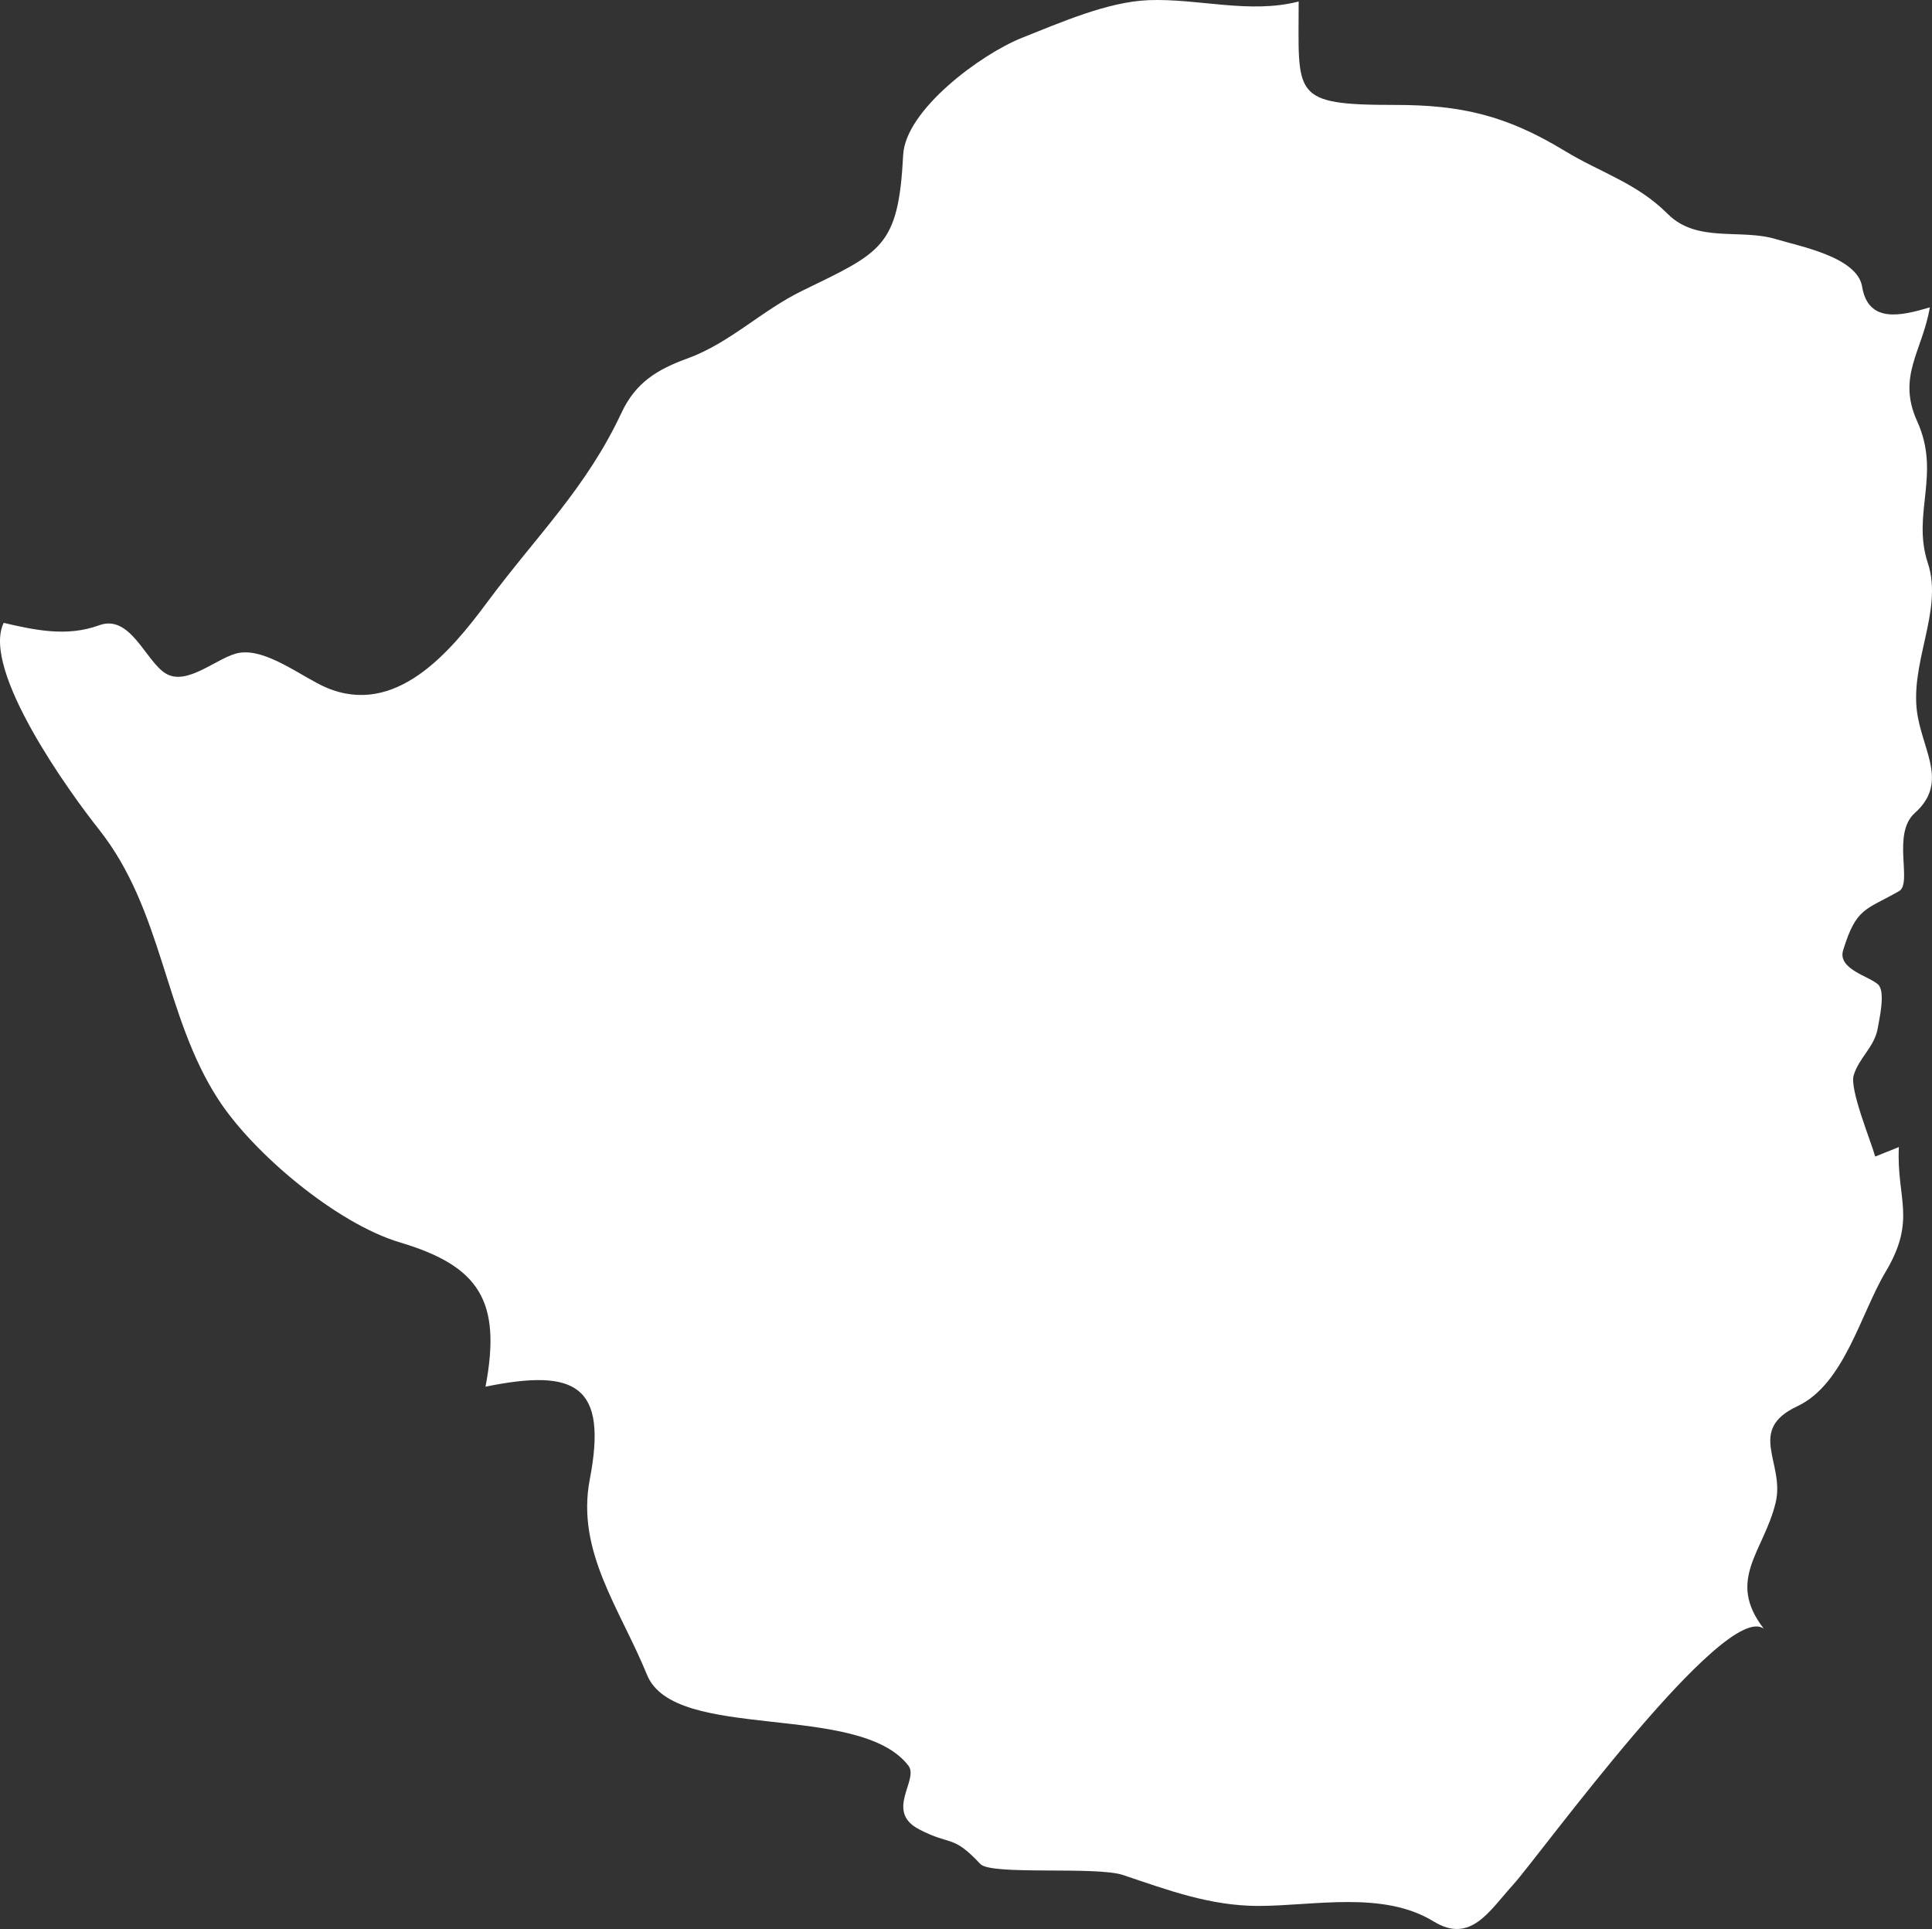 <?xml version="1.0" encoding="UTF-8" standalone="no"?>
<!-- Created with Inkscape (http://www.inkscape.org/) -->

<svg
   xmlns:dc="http://purl.org/dc/elements/1.1/"
   xmlns:cc="http://creativecommons.org/ns#"
   xmlns:rdf="http://www.w3.org/1999/02/22-rdf-syntax-ns#"
   xmlns:svg="http://www.w3.org/2000/svg"
   xmlns="http://www.w3.org/2000/svg"
   xmlns:sodipodi="http://sodipodi.sourceforge.net/DTD/sodipodi-0.dtd"
   xmlns:inkscape="http://www.inkscape.org/namespaces/inkscape"
   width="684.6mm"
   height="683.5mm"
   viewBox="0 0 684.6 683.5"
   version="1.1"
   id="svg7070"
   inkscape:version="0.92.4 (5da689c313, 2019-01-14)"
   sodipodi:docname="zimbabwe.svg">
  <rect x="0" y="0" width="684.6" height="683.5" fill="#333333" stroke="none"/>
  <defs
     id="defs7064" />
  <sodipodi:namedview
     id="base"
     pagecolor="#ffffff"
     bordercolor="#666666"
     borderopacity="1.0"
     inkscape:pageopacity="0.0"
     inkscape:pageshadow="2"
     inkscape:zoom="7.9195959"
     inkscape:cx="11.569021"
     inkscape:cy="-10.27617"
     inkscape:document-units="mm"
     inkscape:current-layer="layer1"
     showgrid="false"
     inkscape:window-width="958"
     inkscape:window-height="1008"
     inkscape:window-x="-7"
     inkscape:window-y="0"
     inkscape:window-maximized="0" />
  <g
     inkscape:label="Layer 1"
     inkscape:groupmode="layer"
     id="layer1"
     transform="translate(-155.569,638.066)">
    <path
       inkscape:connector-curvature="0"
       style="fill:#ffffff;stroke-width:26.458"
       d="m 156.861,-417.371 c 11.324,2.646 22.489,5.001 33.813,0.87 11.034,-4.074 16.352,12.409 23.442,16.96 7.83,5.001 18.786,-6.059 26.353,-7.223 9.71,-1.508 22.225,8.678 30.665,12.303 24.527,10.478 43.815,-12.303 57.017,-30.136 17.621,-23.76 35.057,-40.349 47.651,-67.231 5.05,-10.742 12.674,-15.346 23.522,-19.288 14.869,-5.424 26.326,-17.066 40.613,-23.971 28.02,-13.653 33.999,-15.399 35.666,-48.049 0.8,-16.007 27.623,-35.772 42.122,-41.54 13.599,-5.371 30.215,-12.753 44.847,-13.335 17.727,-0.66 35.613,4.974 53.181,0.48 0,33.444 -2.83,36.645 34.211,36.645 23.071,0 39.211,3.572 60.138,16.325 12.886,7.805 25.453,11.324 36.46,22.331 10.425,10.398 25.797,5.054 38.47,8.943 8.2,2.487 28.681,6.297 30.375,16.801 2.17,13.123 13.837,10.345 23.997,7.329 -2.62,15.505 -11.747,24.448 -4.47,40.402 8.52,18.865 -2.06,32.597 3.78,50.271 5.64,17.092 -7.14,36.116 -3.52,54.716 2.49,12.912 10.346,23.522 -1.08,33.735 -8.36,7.488 -0.7,24.95 -5.66,27.755 -12.039,6.826 -15.082,5.794 -19.765,20.876 -2.06,6.72 9.05,9.155 12.356,12.144 2.78,2.54 0.4,12.409 -0.053,15.293 -1.11,6.879 -6.67,10.583 -8.57,16.907 -1.51,4.974 6.11,23.31 7.62,28.787 2.8,-1.138 5.61,-2.275 8.39,-3.36 -0.9,18.336 6.4,25.585 -4.68,44.186 -8.92,14.976 -14.684,39.847 -31.3,47.652 -18.177,8.52 -4.26,20.108 -7.7,34.211 -4.18,17.304 -17.621,27.279 -4.18,44.609 -13.944,-10.134 -79.48,80.407 -88.767,90.647 -8.52,9.366 -15.081,21.14 -28.257,13.07 -17.886,-10.954 -42.228,-5.53 -61.965,-5.477 -17.198,0 -32.067,-5.583 -48.048,-10.954 -9.63,-3.202 -46.725,0.21 -50.588,-3.916 -9.9,-10.583 -10.24,-6.297 -21.643,-12.25 -12.409,-6.403 0.053,-17.569 -3.86,-22.622 -17.569,-22.728 -82.84,-8.176 -92.603,-32.147 -9.55,-23.416 -25.162,-43.709 -20.294,-69.189 6.43,-33.338 -4.81,-39.476 -36.936,-32.914 5.77,-30.374 -2.2,-42.73 -30.321,-51.118 -22.278,-6.615 -52.07,-31.512 -64.557,-50.959 -19.077,-29.607 -19.315,-66.675 -42.148,-95.436 -10.002,-12.568 -41.805,-56.409 -33.708,-73.131 z"
       id="zw" />
  </g>
</svg>
